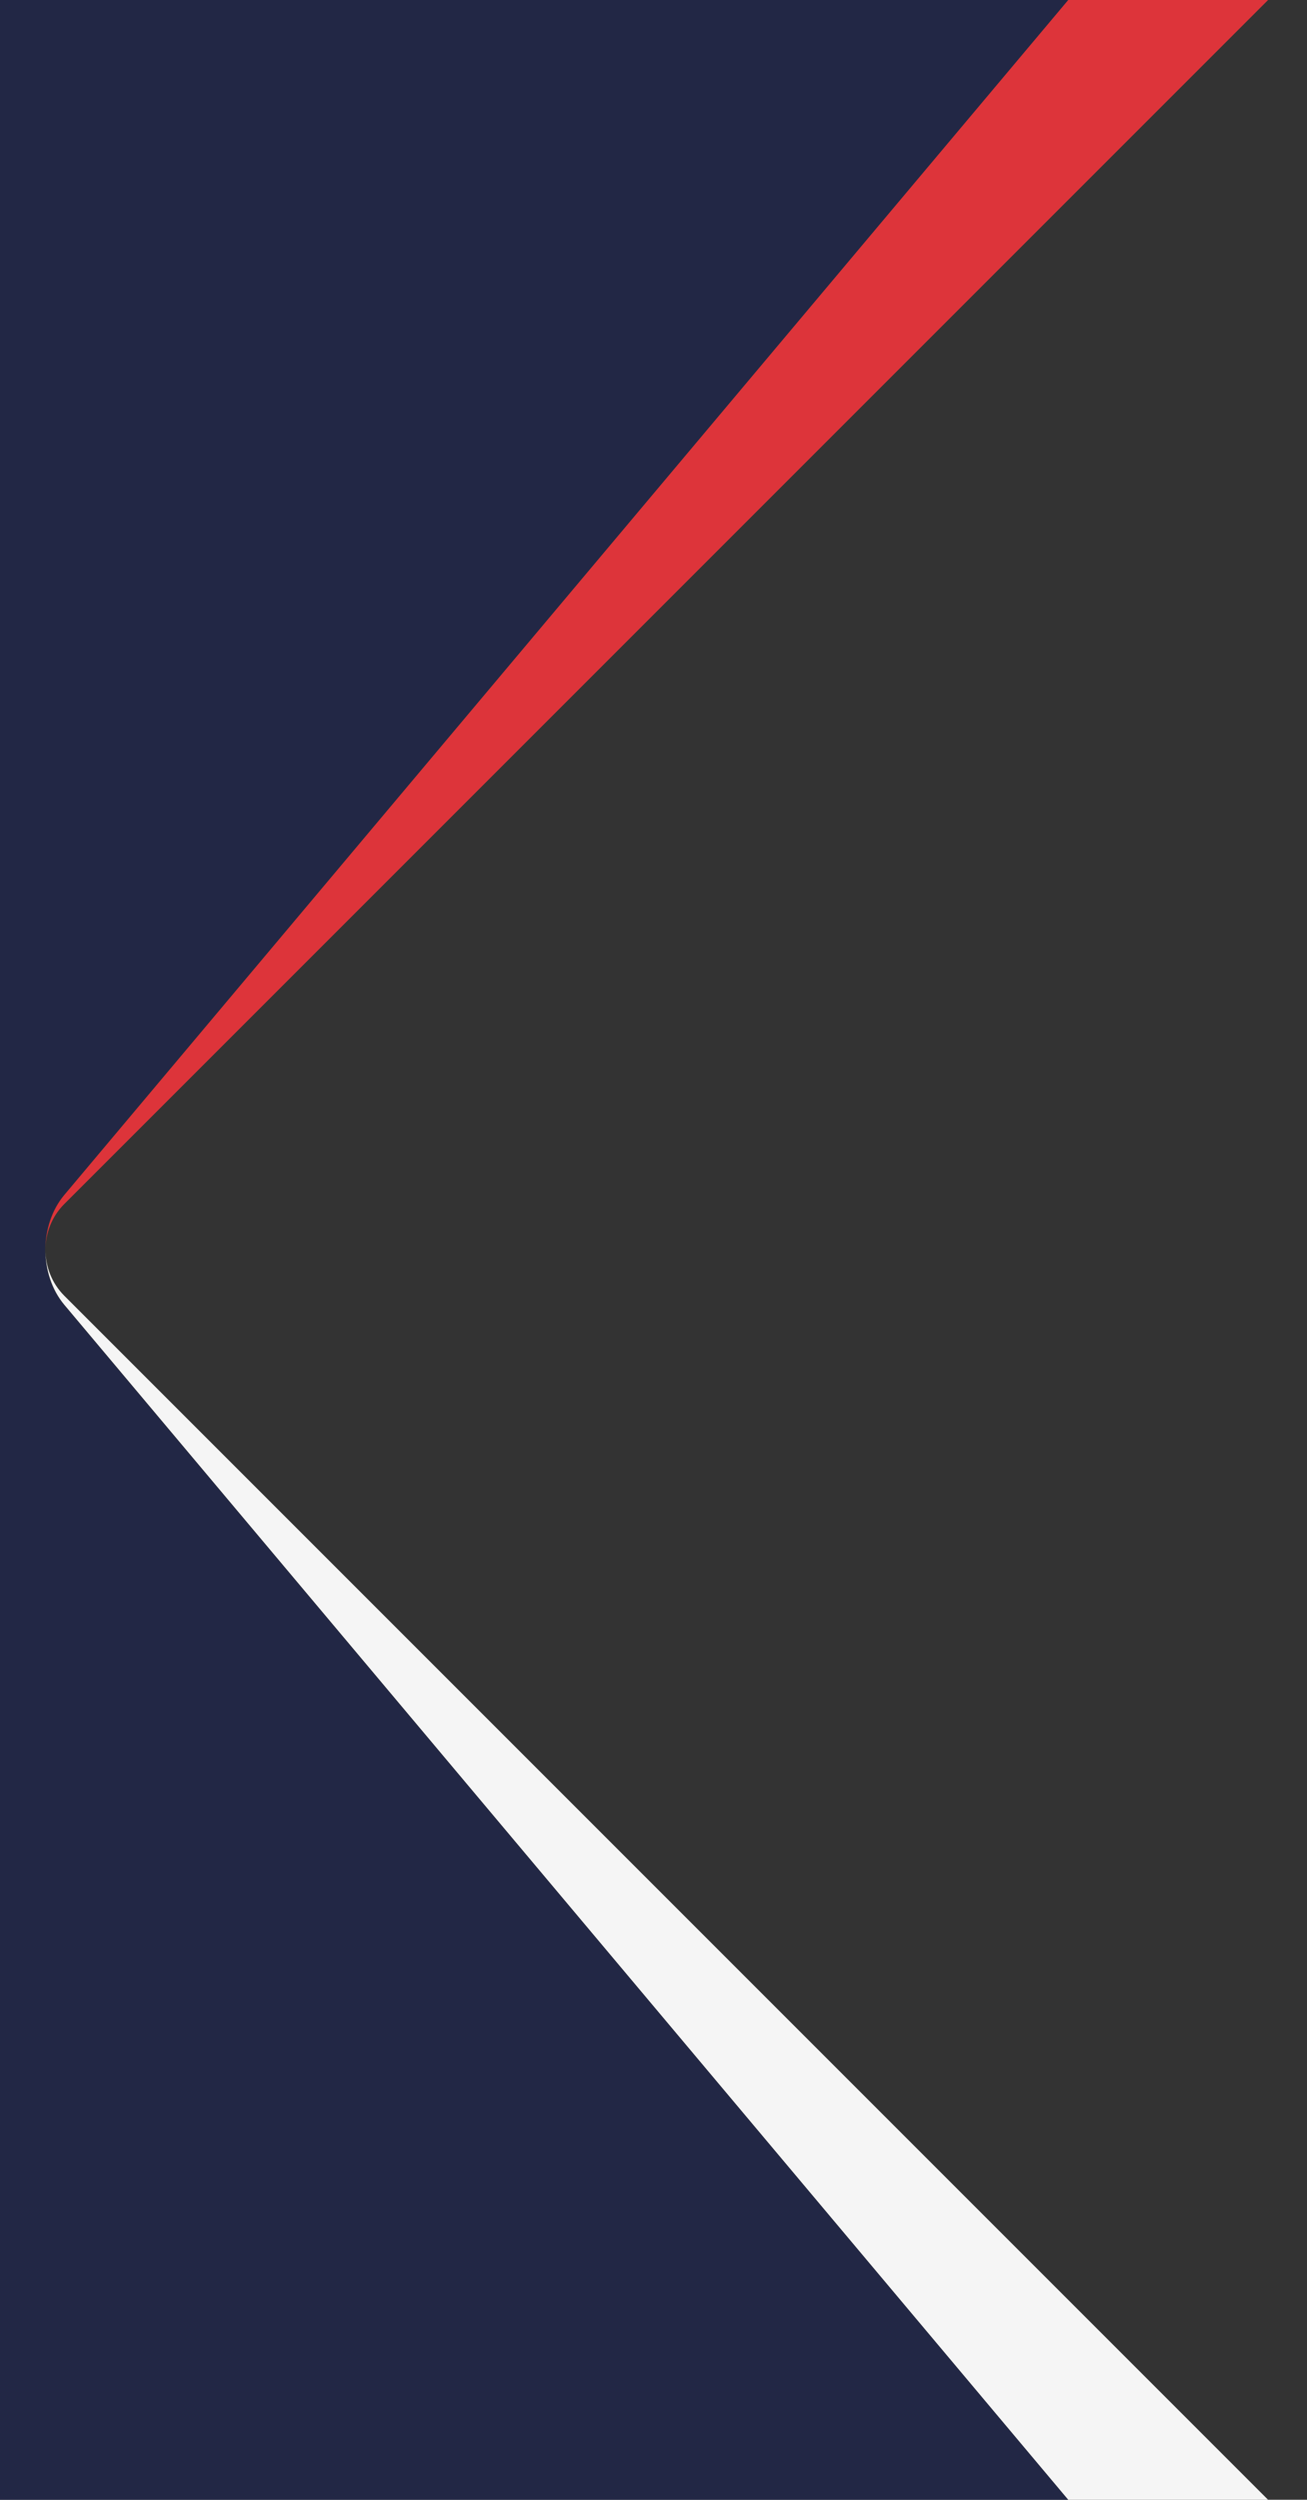 <svg xmlns="http://www.w3.org/2000/svg" viewBox="0 0 319 610" preserveAspectRatio="xMinYMid"><rect x="0" y="0" width="319" height="610" fill="#333333" stroke="none"/><path fill="#222745" d="M269.1-10H-7v628h274.4L15.6 318.4c-3.1-3.7-4.6-8.5-4.6-13.4s1.5-9.7 4.6-13.4L269.1-10z"/><path fill="#dd343a" d="M327.7-12.8c-3.7.3-7.2 1.8-10 4.6l-302 302c-3.1 3.1-4.6 7.2-4.6 11.2 0-4.8 1.5-9.7 4.6-13.4l302-359.4c2.8-3.3 6.4-5.1 10-5.5v60.5z"/><path fill="#f5f5f5" d="M327.7 622.8c-3.7-.3-7.2-1.8-10-4.6l-302-302c-3.1-3.1-4.6-7.2-4.6-11.2 0 4.8 1.5 9.7 4.6 13.4l302 359.4c2.8 3.3 6.4 5.1 10 5.5v-60.5z"/></svg>